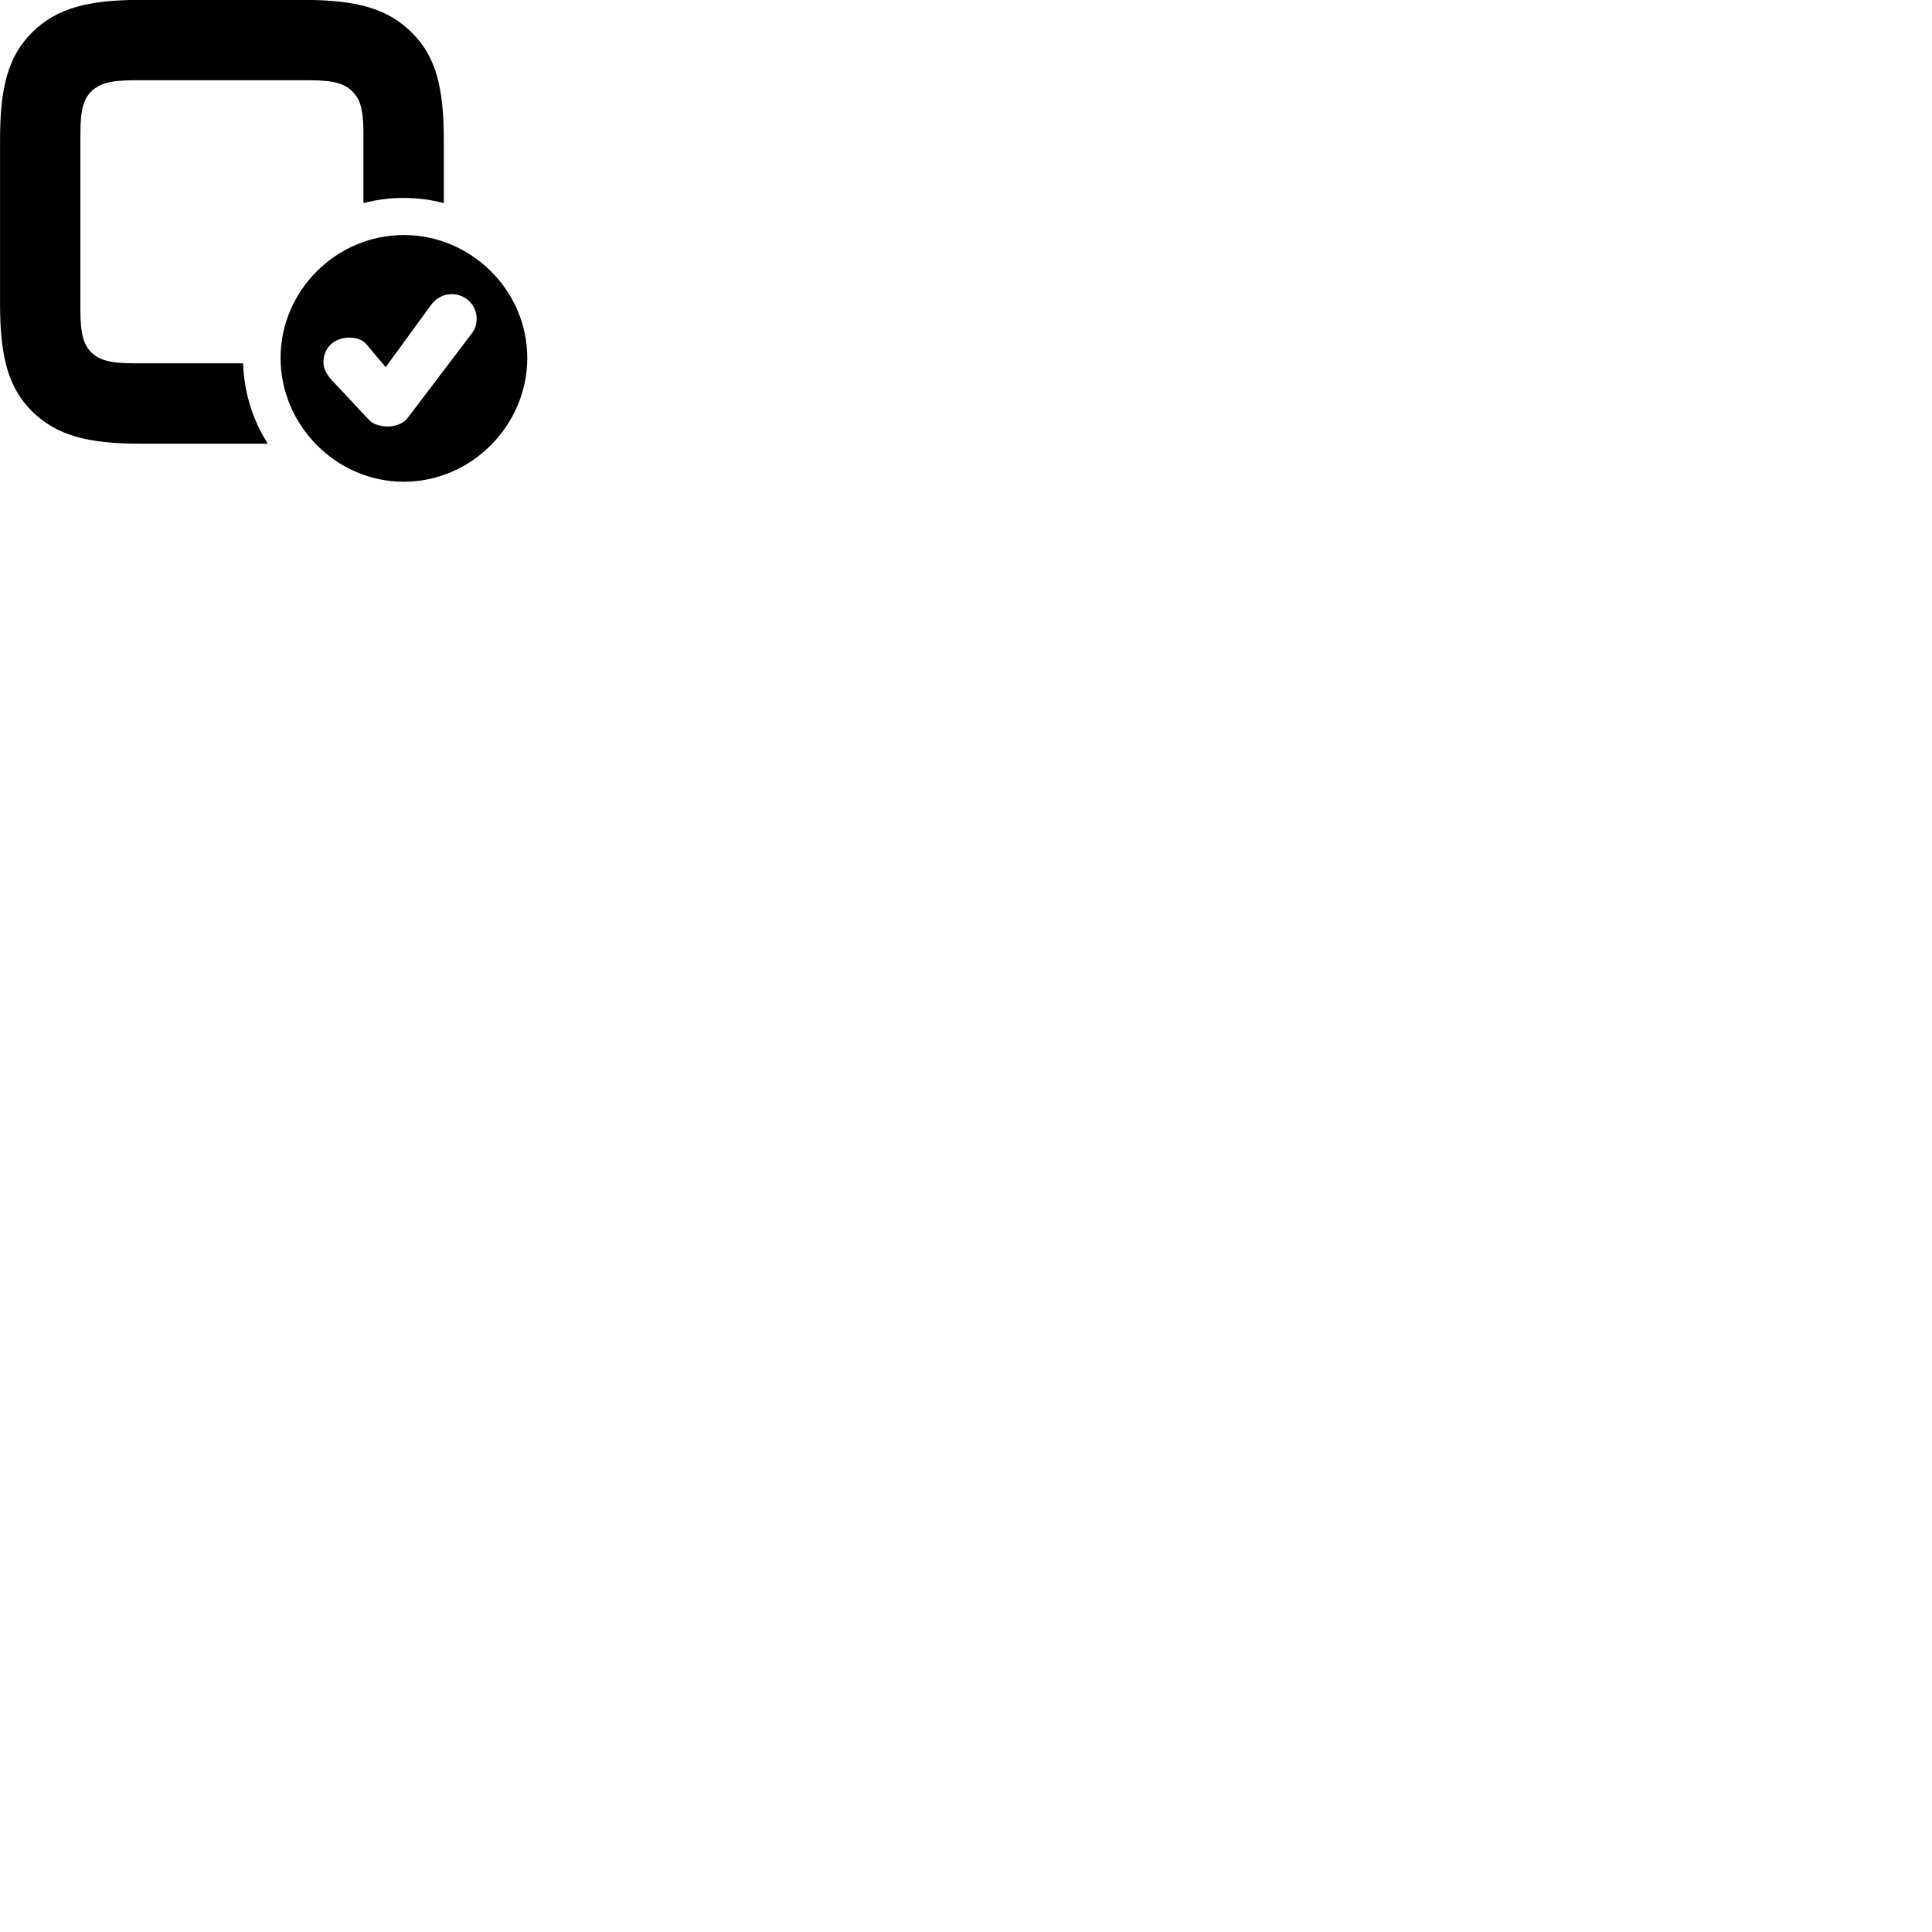 
        <svg xmlns="http://www.w3.org/2000/svg" viewBox="0 0 100 100">
            <path d="M6.922 18.805C5.672 18.805 5.122 18.625 4.722 18.235C4.332 17.835 4.162 17.305 4.162 16.045V6.925C4.162 5.645 4.332 5.135 4.722 4.735C5.122 4.345 5.672 4.155 6.922 4.155H16.052C17.312 4.155 17.852 4.345 18.242 4.735C18.642 5.135 18.812 5.645 18.812 6.925V10.515C19.472 10.335 20.182 10.245 20.892 10.245C21.612 10.245 22.312 10.335 22.972 10.515V7.255C22.972 4.495 22.552 2.905 21.302 1.675C20.052 0.435 18.442 -0.005 15.712 -0.005H7.252C4.532 -0.005 2.922 0.435 1.662 1.675C0.422 2.915 0.002 4.495 0.002 7.255V15.715C0.002 18.465 0.422 20.055 1.662 21.295C2.932 22.535 4.532 22.965 7.252 22.965H13.862C13.092 21.765 12.632 20.335 12.582 18.805ZM20.902 24.935C24.402 24.935 27.292 22.015 27.292 18.525C27.292 15.045 24.402 12.165 20.902 12.165C17.402 12.165 14.522 15.045 14.522 18.525C14.522 22.015 17.402 24.935 20.902 24.935ZM20.082 22.075C19.722 22.075 19.322 21.985 19.062 21.695L17.182 19.685C16.942 19.425 16.742 19.115 16.742 18.765C16.742 17.885 17.422 17.475 18.072 17.475C18.432 17.475 18.752 17.565 18.982 17.835L19.962 19.005L22.312 15.785C22.572 15.425 22.962 15.225 23.382 15.225C24.102 15.225 24.672 15.795 24.672 16.495C24.672 16.725 24.612 16.995 24.462 17.205L21.122 21.605C20.902 21.905 20.492 22.075 20.082 22.075Z" />
        </svg>
    